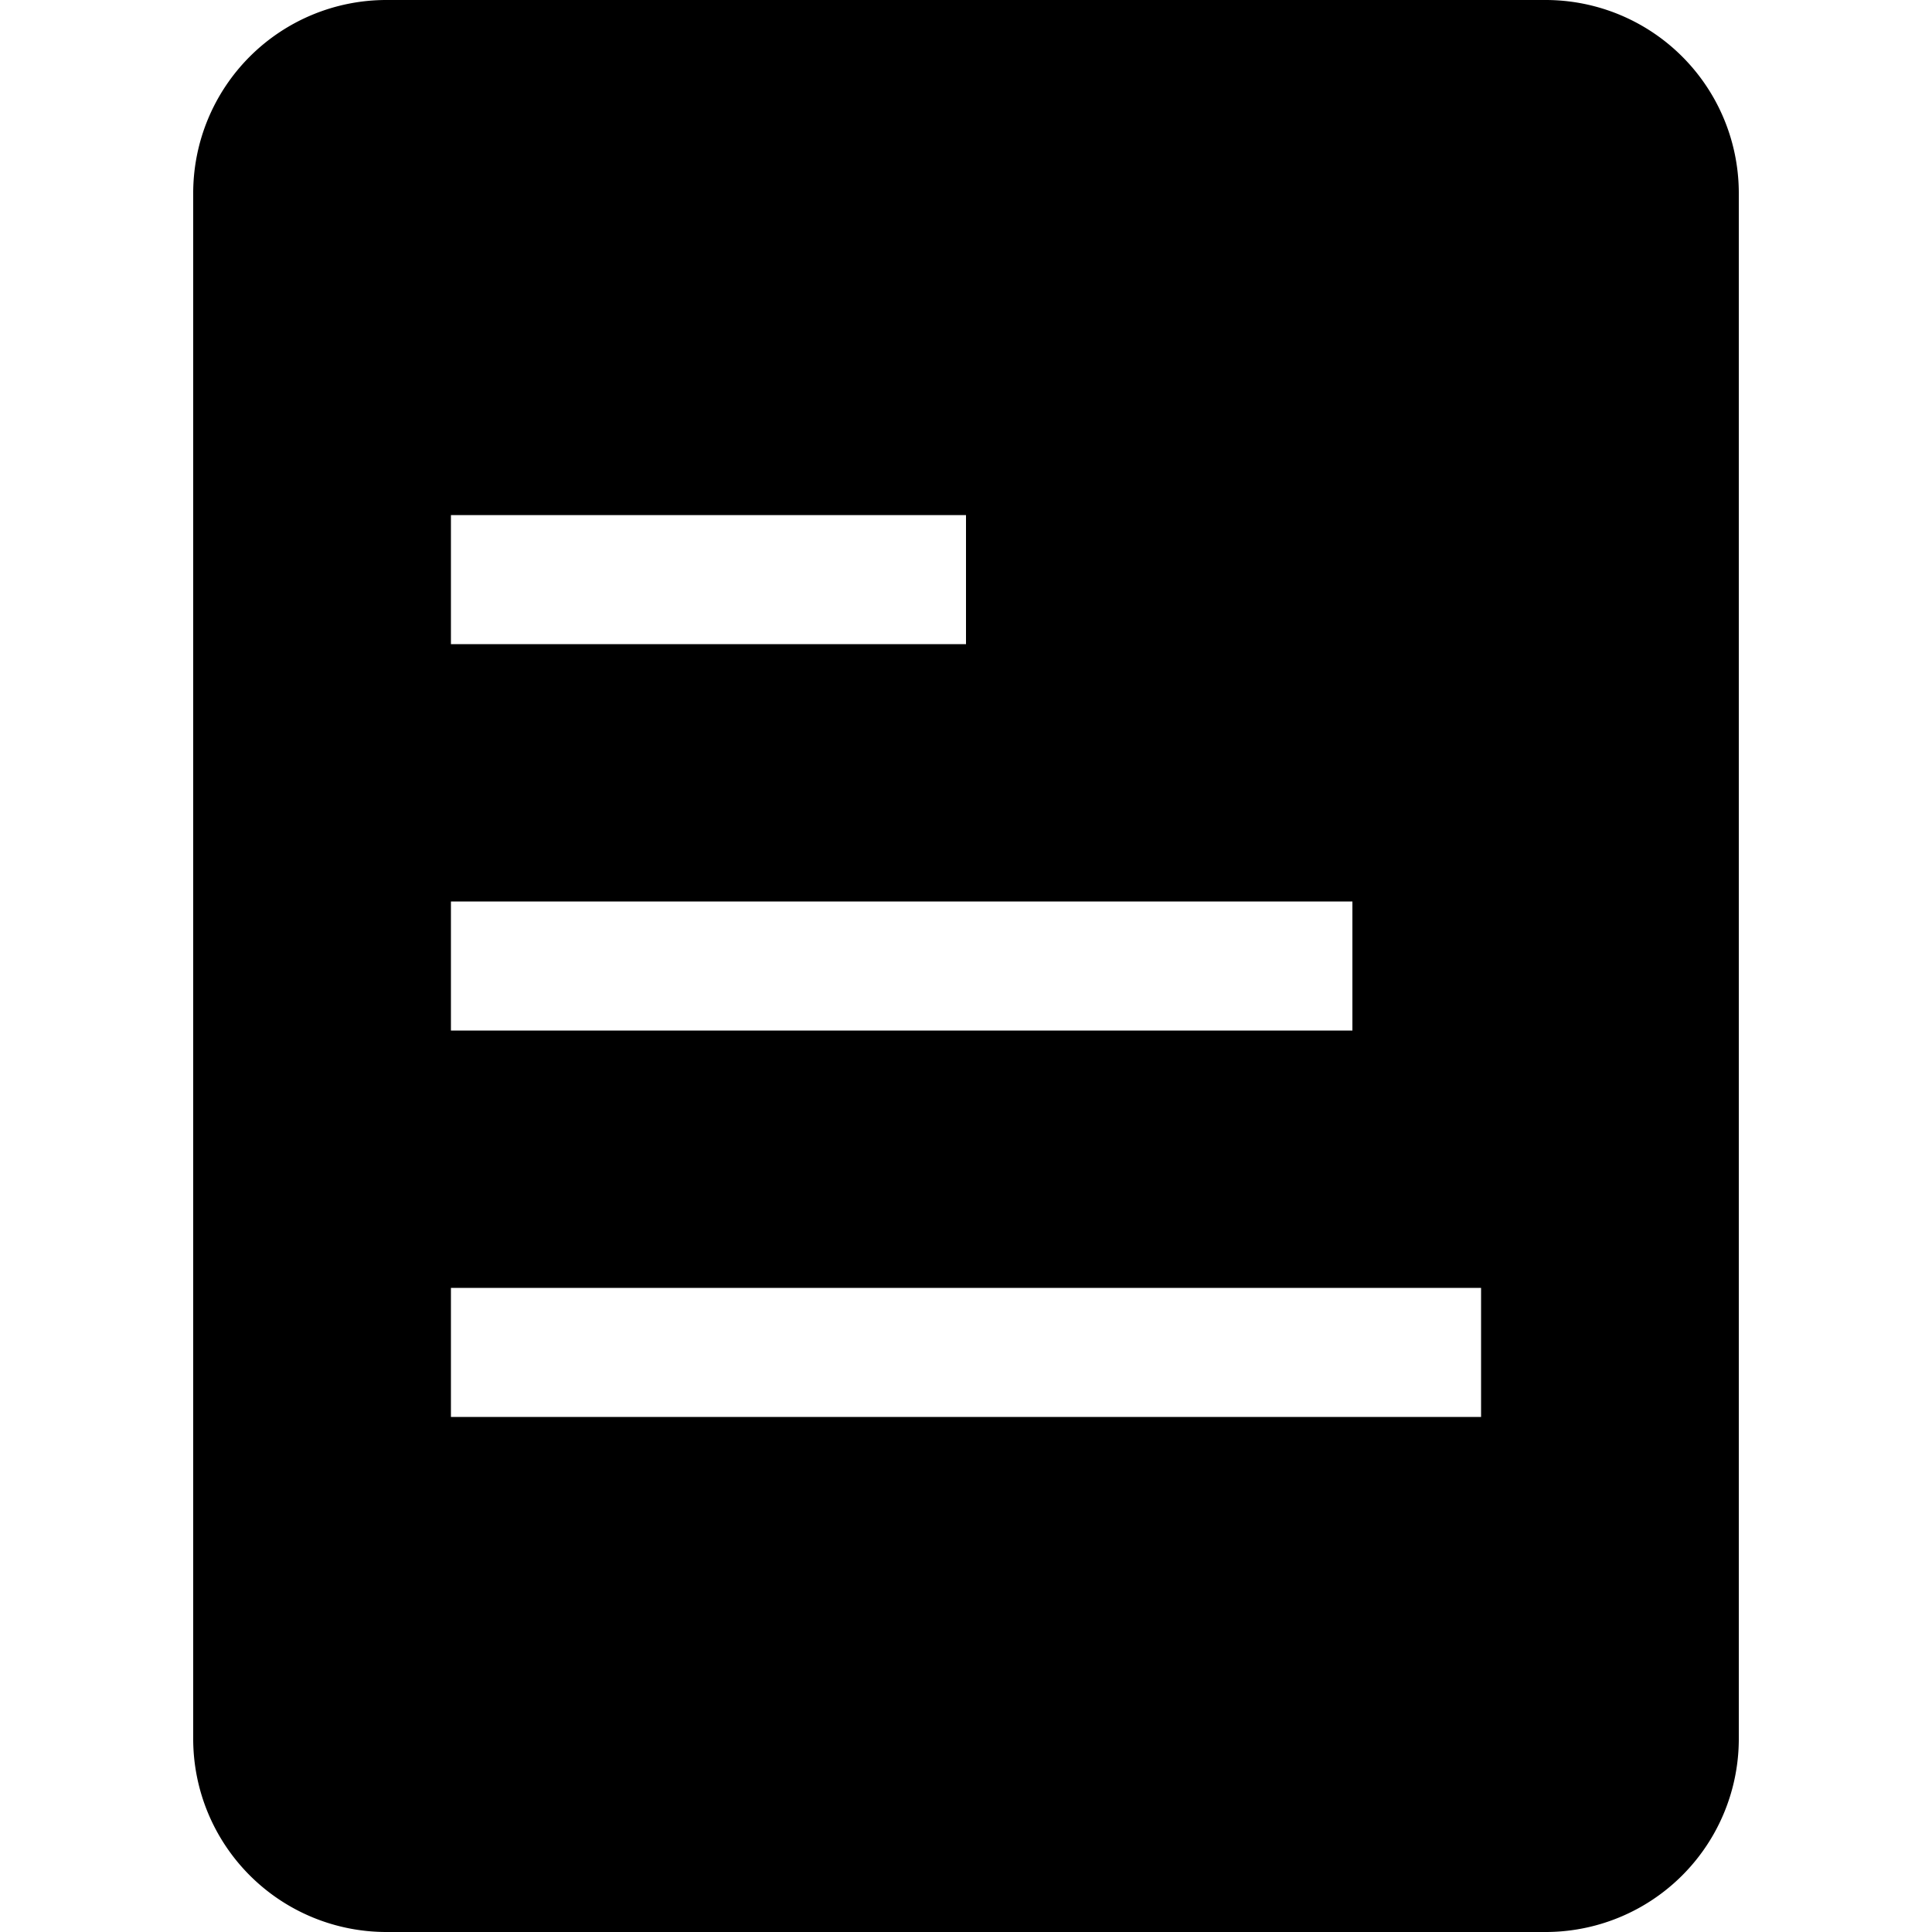 <svg id="Layer_1" data-name="Layer 1" xmlns="http://www.w3.org/2000/svg" viewBox="0 0 50 50"><defs><style>.cls-1{fill-rule:evenodd;}</style></defs><path id="Combined-Shape" class="cls-1" d="M40,0a5,5,0,0,1,5,5V45a5,5,0,0,1-5,5H10a5,5,0,0,1-5-5V5a5,5,0,0,1,5-5ZM38.33,33.33H11.67v3.34H38.33ZM35,23.33H11.67v3.34H35Zm-10-10H11.67v3.34H25Z"/></svg>